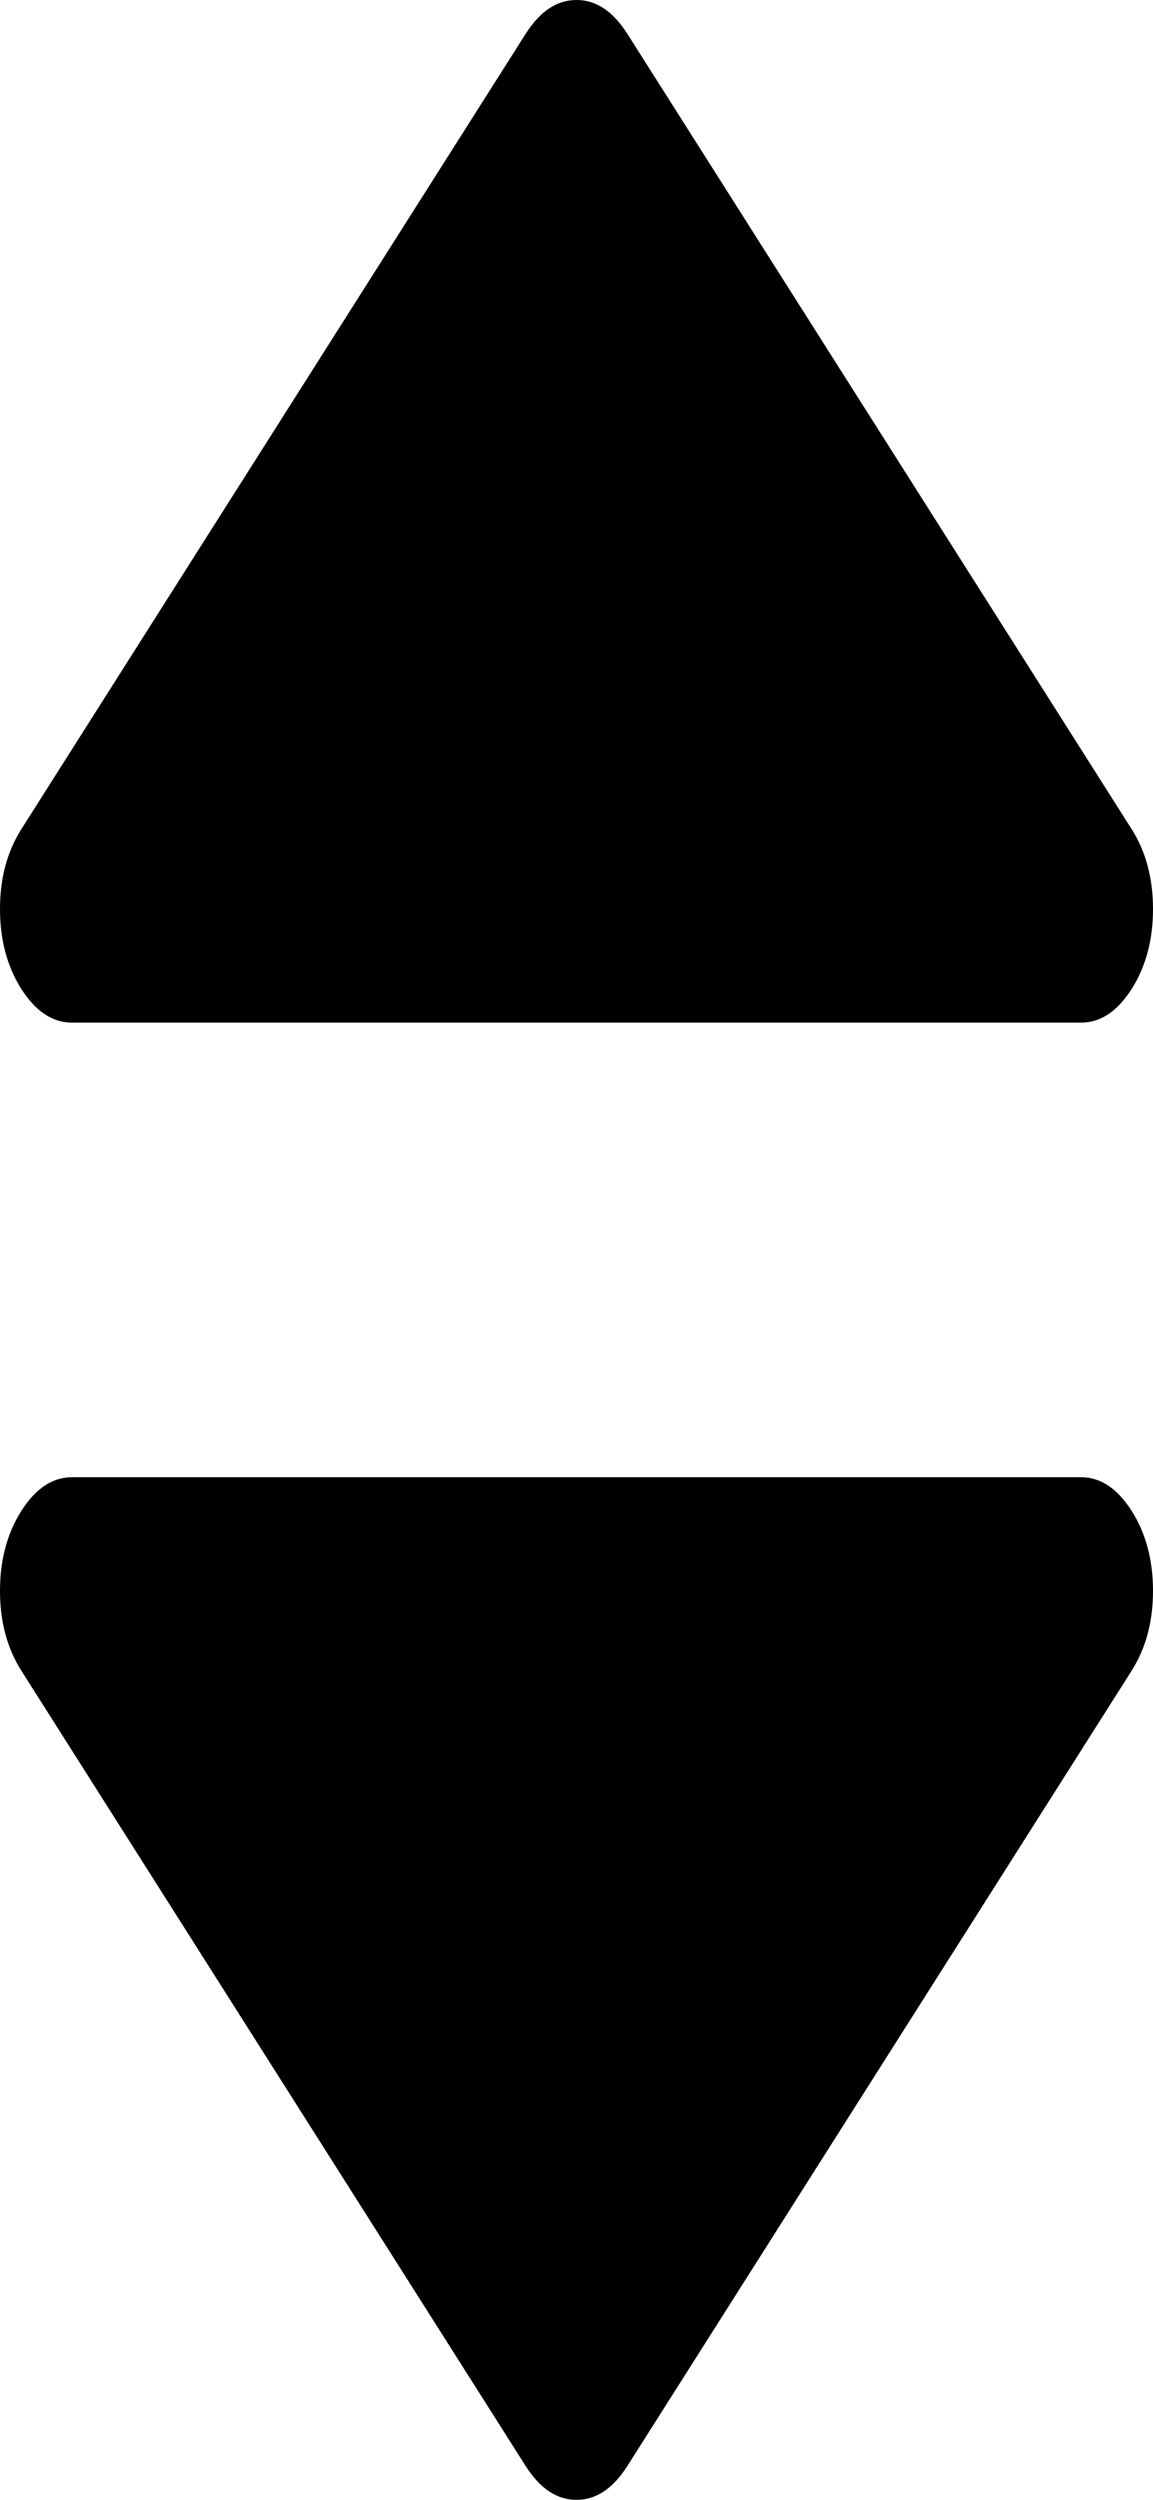 ﻿<?xml version="1.0" encoding="utf-8"?>
<svg version="1.1" xmlns:xlink="http://www.w3.org/1999/xlink" width="6px" height="13px" xmlns="http://www.w3.org/2000/svg">
  <g transform="matrix(1 0 0 1 -303 -227 )">
    <path d="M 5.889 7.857  C 5.963 7.974  6 8.113  6 8.273  C 6 8.433  5.963 8.571  5.889 8.688  L 3.264 12.825  C 3.189 12.942  3.102 13  3 13  C 2.898 13  2.811 12.942  2.736 12.825  L 0.111 8.688  C 0.037 8.571  0 8.433  0 8.273  C 0 8.113  0.037 7.974  0.111 7.857  C 0.186 7.74  0.273 7.682  0.375 7.682  L 5.625 7.682  C 5.727 7.682  5.814 7.74  5.889 7.857  Z M 5.889 4.312  C 5.963 4.429  6 4.567  6 4.727  C 6 4.887  5.963 5.026  5.889 5.143  C 5.814 5.26  5.727 5.318  5.625 5.318  L 0.375 5.318  C 0.273 5.318  0.186 5.26  0.111 5.143  C 0.037 5.026  0 4.887  0 4.727  C 0 4.567  0.037 4.429  0.111 4.312  L 2.736 0.175  C 2.811 0.058  2.898 0  3 0  C 3.102 0  3.189 0.058  3.264 0.175  L 5.889 4.312  Z " fill-rule="nonzero" fill="#000000" stroke="none" transform="matrix(1 0 0 1 303 227 )" />
  </g>
</svg>